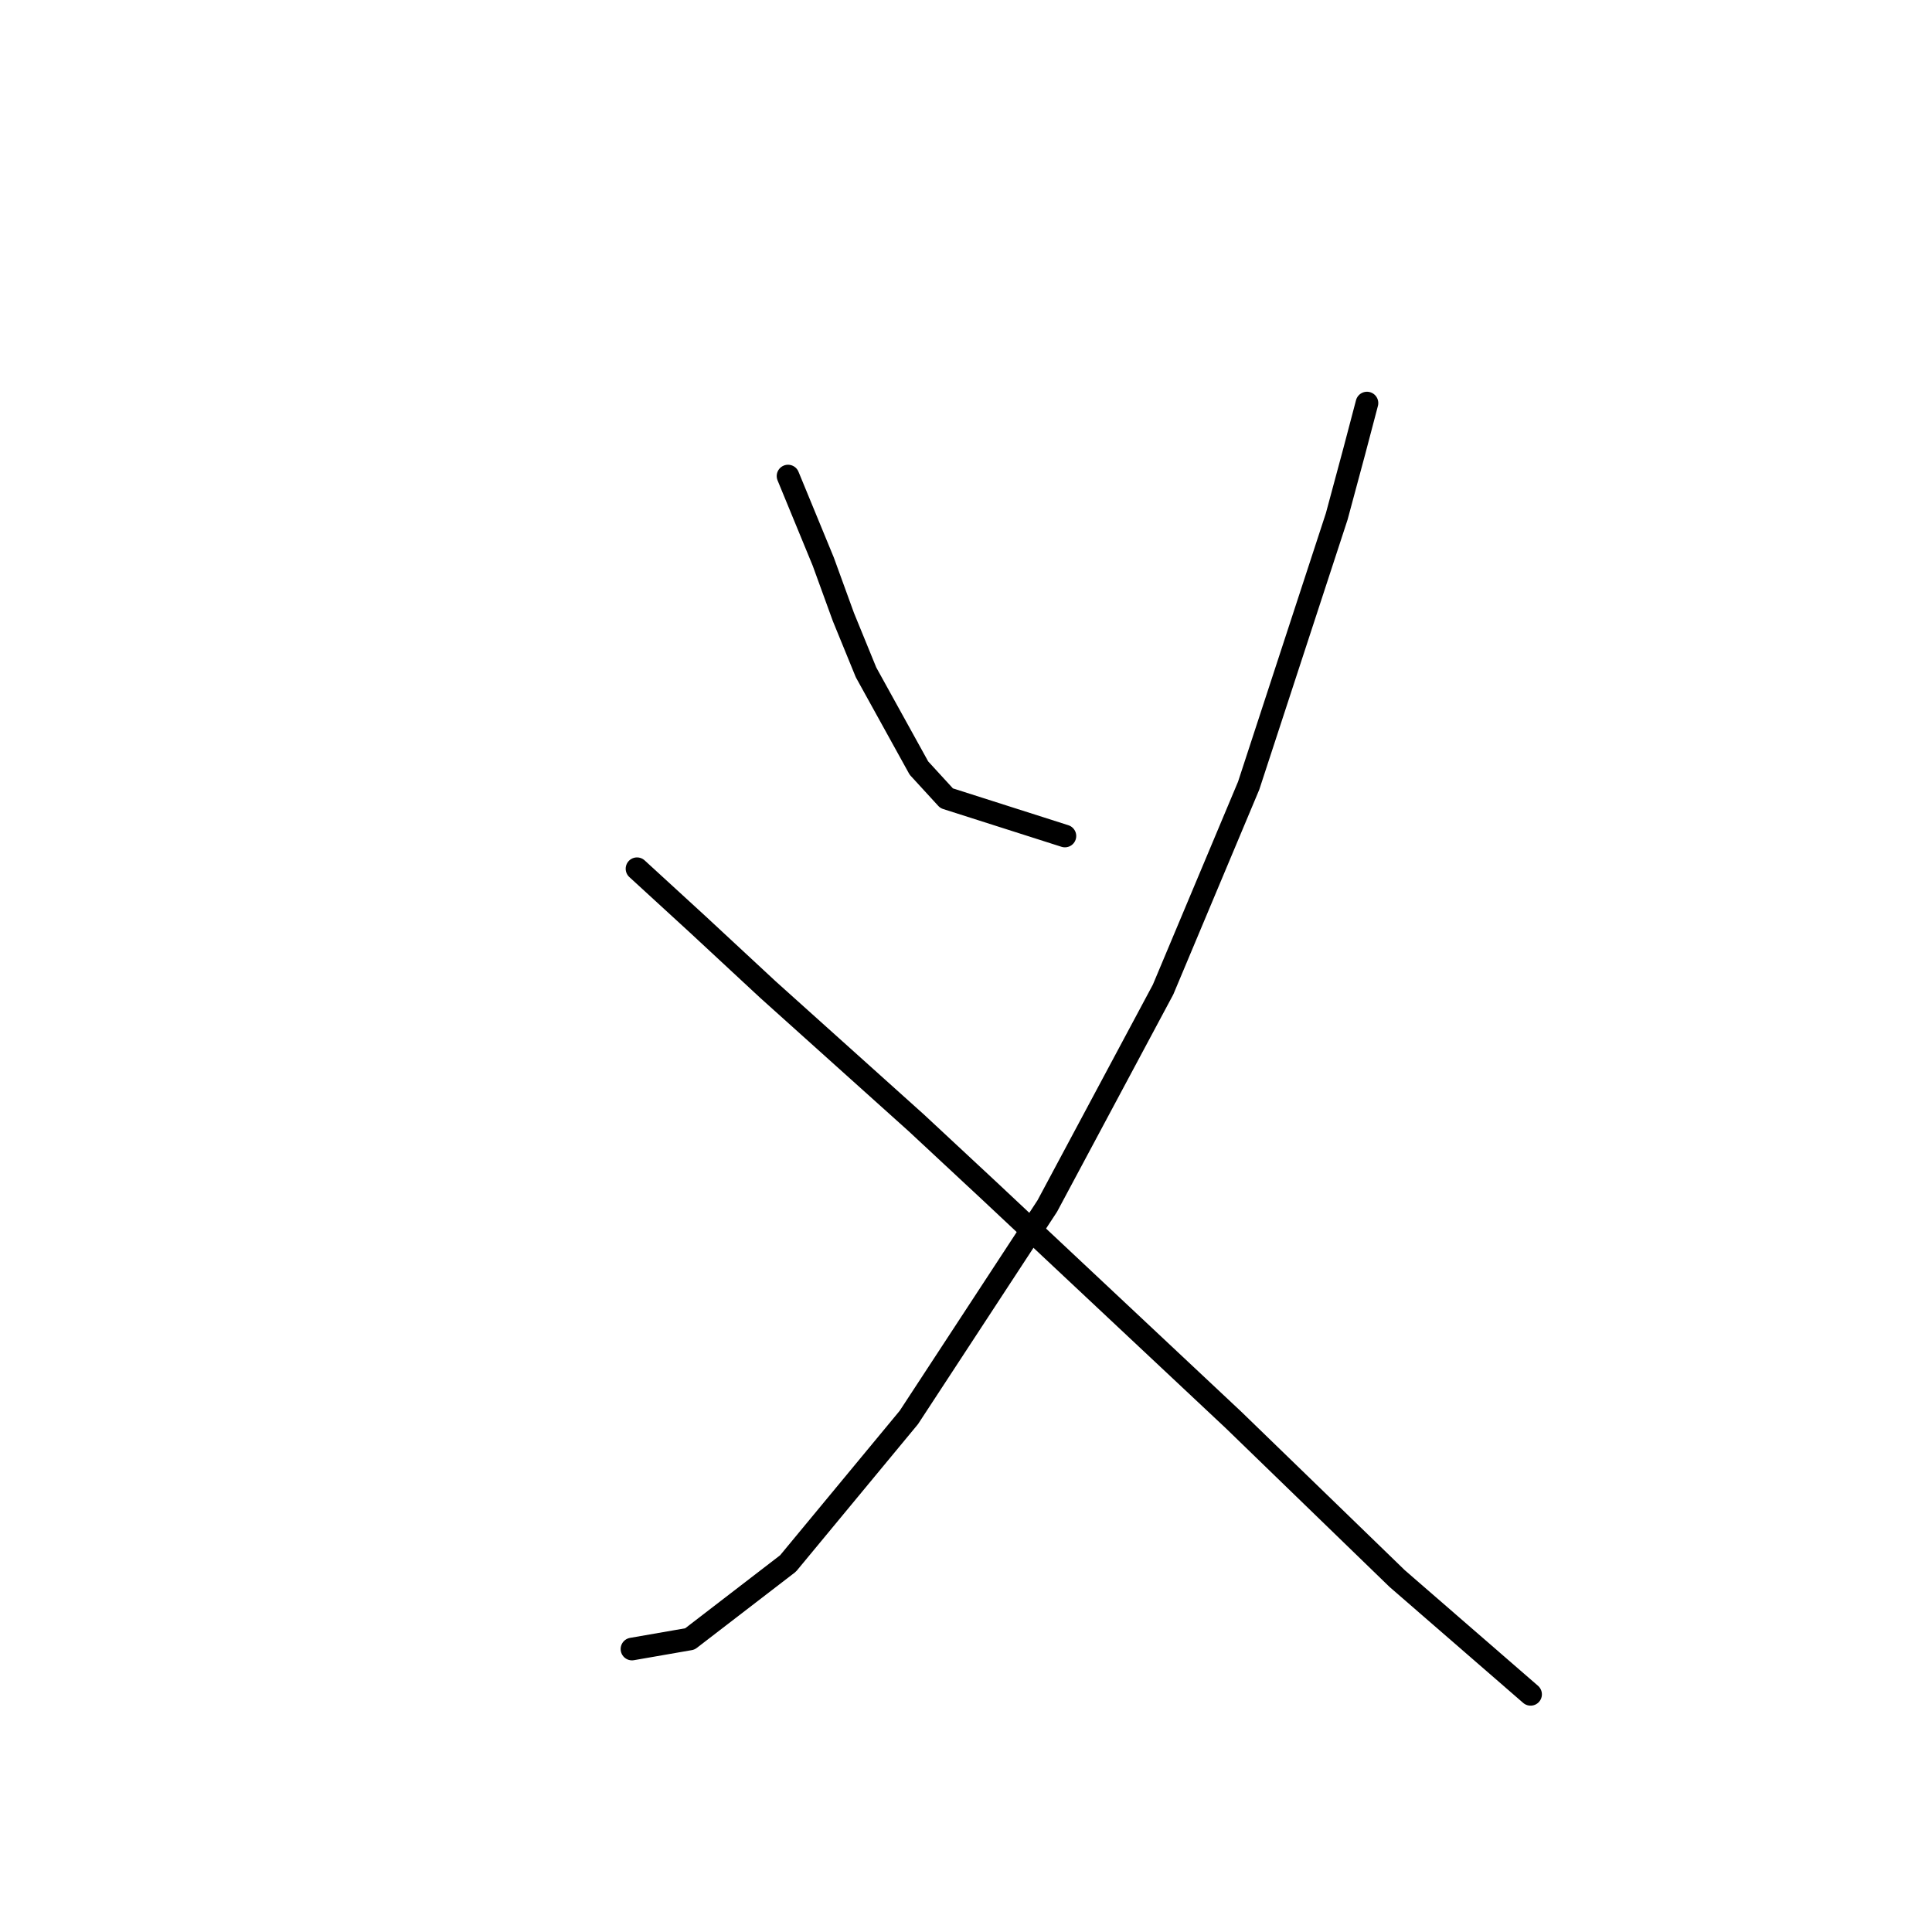 <?xml version="1.0" standalone="no"?>
    <svg width="256" height="256" xmlns="http://www.w3.org/2000/svg" version="1.1">
    <polyline stroke="black" stroke-width="3" stroke-linecap="round" fill="transparent" stroke-linejoin="round" points="104.418 63.08 109.087 74.42 111.756 81.758 114.757 89.096 121.761 101.77 125.43 105.772 141.106 110.775 141.106 110.775 " />
        <polyline stroke="black" stroke-width="3" stroke-linecap="round" fill="transparent" stroke-linejoin="round" points="181.13 53.408 179.462 59.745 177.128 68.417 165.454 104.104 154.114 131.121 138.772 159.804 120.427 187.821 104.418 207.166 91.41 217.172 83.739 218.506 83.739 218.506 " />
        <polyline stroke="black" stroke-width="3" stroke-linecap="round" fill="transparent" stroke-linejoin="round" points="84.406 115.111 92.411 122.449 101.75 131.121 121.428 148.798 131.1 157.803 163.453 188.154 185.132 209.167 202.81 224.509 202.81 224.509 " />
        </svg>